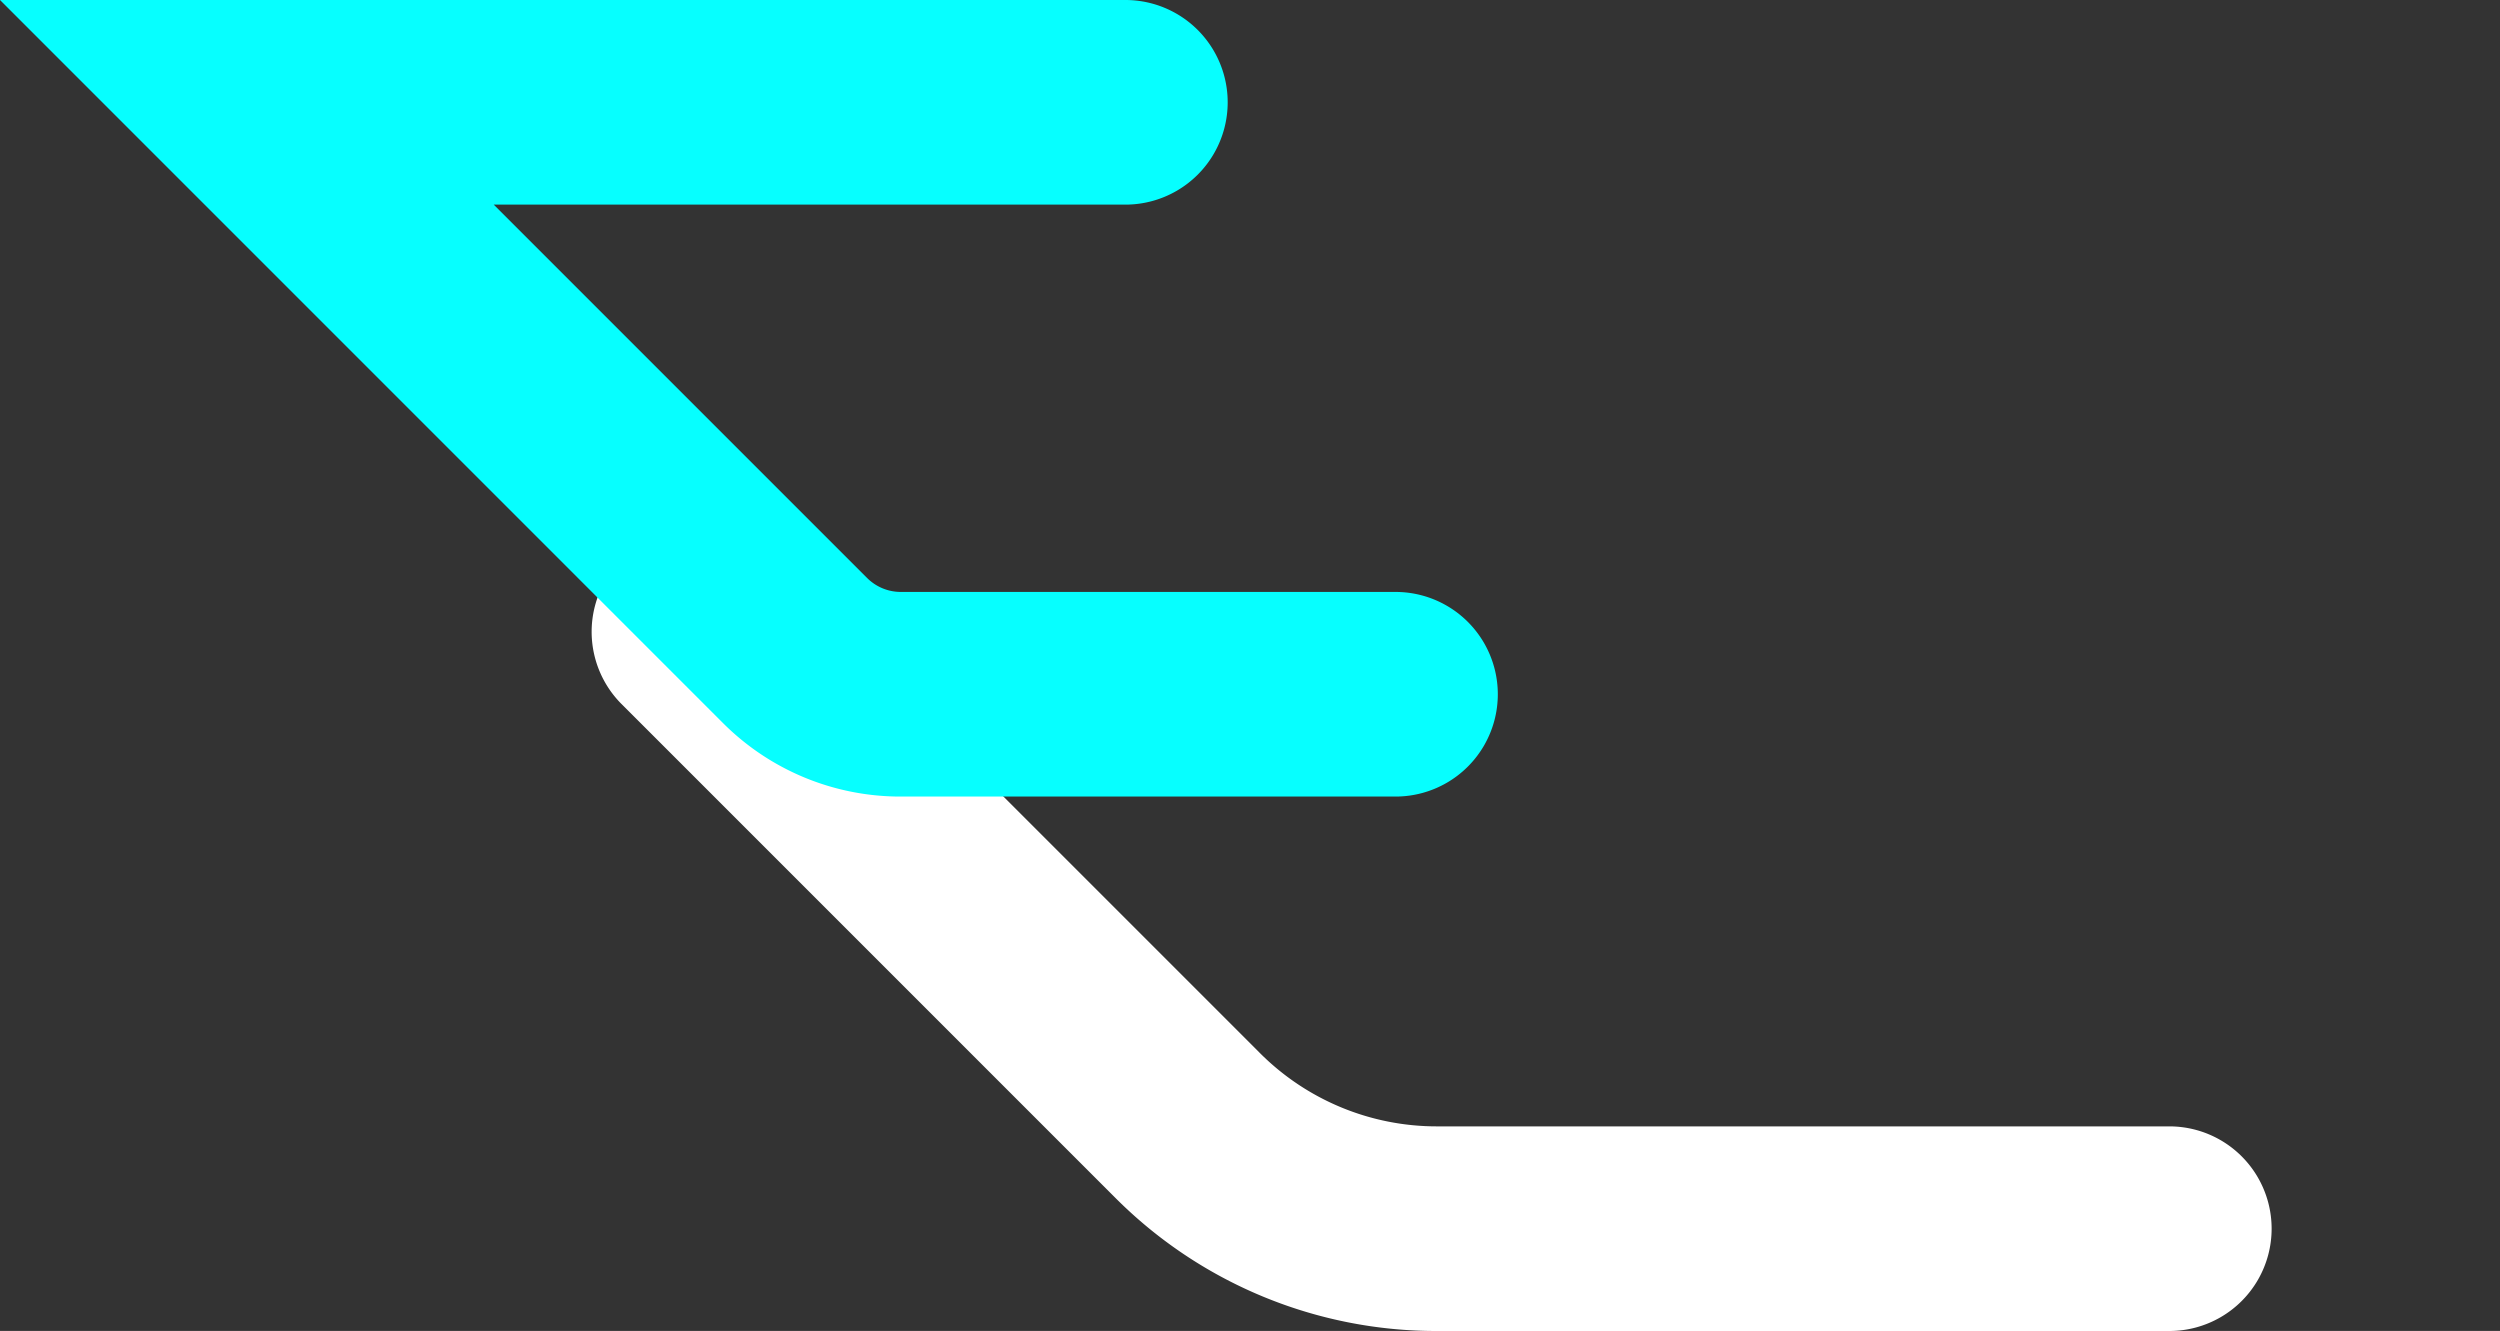 <svg
    xmlns="http://www.w3.org/2000/svg"
    xmlns:xlink="http://www.w3.org/1999/xlink"
    width="40"
    height="21.295"
    viewBox="0 0 40 21.295"
>
  <rect x="0" y="0" width="40" height="21.295" fill="#333333" stroke="none"/>
  <!-- E -->
  <defs>
    <clipPath id="clip-path">
      <rect id="Rectangle_67" data-name="Rectangle 67" width="189.82" height="18.833" fill="none"/>
    </clipPath>
    <clipPath id="clip-path-2">
      <rect id="Rectangle_68" data-name="Rectangle 68" width="36.346" height="21.295" fill="none"/>
    </clipPath>
  </defs>

  <g id="Eduardo_Coello_logo" data-name="Eduardo Coello logo" transform="translate(-53.654 -34)">
    <!-- <g id="Group_180" data-name="Group 180" transform="translate(111.09 35)">
      <path id="Path_83" data-name="Path 83" d="M4.169.914,0,18.972H11.764l.773-3.353H4.59l.941-4.076h7.1L13.4,8.19h-7.1l.906-3.924h7.817L15.8.914Z" transform="translate(0 -0.551)" fill="#fff"/>
      <g id="Group_179" data-name="Group 179" transform="translate(0 0)">
        <g id="Group_178" data-name="Group 178" clip-path="url(#clip-path)">
          <path id="Path_84" data-name="Path 84" d="M51.312,14.225q-.251,1.085-.494,2.246A20.5,20.5,0,0,0,50.467,19h-2.5l-.08-1.884h-.335a6.019,6.019,0,0,1-2.069,1.638,6.187,6.187,0,0,1-2.759.607,4.21,4.21,0,0,1-3.814-1.691q-1.106-1.69-.291-5.223A12.164,12.164,0,0,1,39.75,9.374a8.622,8.622,0,0,1,1.8-2.32,7.6,7.6,0,0,1,2.417-1.472,8.353,8.353,0,0,1,2.983-.516,7.071,7.071,0,0,1,1.528.141,11.2,11.2,0,0,1,1.222.349L50.772.913h3.613ZM44.347,16.34a3.45,3.45,0,0,0,2.011-.554A4.38,4.38,0,0,0,47.7,14.2L48.955,8.78a2.408,2.408,0,0,0-.871-.528,4.311,4.311,0,0,0-1.341-.168,3.923,3.923,0,0,0-2.8,1.006,6.792,6.792,0,0,0-1.637,3.457,4.353,4.353,0,0,0,.075,2.749,1.925,1.925,0,0,0,1.965,1.043" transform="translate(-23.101 -0.551)" fill="#fff"/>
          <path id="Path_85" data-name="Path 85" d="M86.262,12.3l-1.734,7.508a4.65,4.65,0,0,0-.1,2.45q.285.775,1.6.774a3.659,3.659,0,0,0,2.046-.593,4.893,4.893,0,0,0,1.481-1.5l2-8.642h3.61l-2.173,9.417a20.578,20.578,0,0,0-.385,2.167,15.181,15.181,0,0,0-.13,1.96H89.817l-.209-2.115h-.283A7.345,7.345,0,0,1,87,25.526a6.549,6.549,0,0,1-3,.71,5.621,5.621,0,0,1-1.9-.284,2.342,2.342,0,0,1-1.212-.943,3.413,3.413,0,0,1-.476-1.741,10.3,10.3,0,0,1,.323-2.682L82.651,12.3Z" transform="translate(-48.54 -7.428)" fill="#fff"/>
          <path id="Path_86" data-name="Path 86" d="M122.234,12.839a16.454,16.454,0,0,1,3.047-.85,19.152,19.152,0,0,1,3.574-.336,6.667,6.667,0,0,1,2.308.336,2.624,2.624,0,0,1,1.311.968,2.912,2.912,0,0,1,.46,1.522,7.329,7.329,0,0,1-.209,1.974q-.3,1.315-.706,2.6c-.267.862-.512,1.771-.734,2.735a14.328,14.328,0,0,0-.314,1.909,9.209,9.209,0,0,0,0,1.781h-2.941l-.129-2.013H127.6a8.608,8.608,0,0,1-2.061,1.548,5.775,5.775,0,0,1-2.805.646A4.832,4.832,0,0,1,121,25.377a2.916,2.916,0,0,1-1.2-.813,2.782,2.782,0,0,1-.616-1.251,3.592,3.592,0,0,1,.042-1.572,5.406,5.406,0,0,1,2.334-3.472,8.968,8.968,0,0,1,4.929-1.174,8.383,8.383,0,0,1,1.417.118c.465.076.788.134.971.166a8.142,8.142,0,0,0,.291-.928,1.644,1.644,0,0,0-.157-1.445,2.265,2.265,0,0,0-1.725-.466,10.688,10.688,0,0,0-2.48.3,13.249,13.249,0,0,0-2.246.735Zm2.427,9.934a3.645,3.645,0,0,0,2.065-.568,5.552,5.552,0,0,0,1.333-1.186l.358-1.548a1.986,1.986,0,0,0-.377-.1q-.26-.051-.57-.1c-.206-.034-.415-.061-.627-.078s-.4-.025-.575-.025a4.039,4.039,0,0,0-2.18.5,2.03,2.03,0,0,0-.96,1.252,1.485,1.485,0,0,0,.208,1.392,1.7,1.7,0,0,0,1.325.465" transform="translate(-71.903 -7.035)" fill="#fff"/>
          <path id="Path_87" data-name="Path 87" d="M168.013,15.136a4.34,4.34,0,0,0-1.489-.258,3.655,3.655,0,0,0-1.995.542,3.462,3.462,0,0,0-1.283,1.367l-1.983,8.591h-3.612l3.127-13.544h2.838l-.048,1.883h.335a5.586,5.586,0,0,1,1.754-1.625,4.194,4.194,0,0,1,2.106-.567,4.812,4.812,0,0,1,1.533.283Z" transform="translate(-95.167 -6.957)" fill="#fff"/>
          <path id="Path_88" data-name="Path 88" d="M198.1,14.225q-.251,1.085-.494,2.246A20.5,20.5,0,0,0,197.25,19h-2.5l-.08-1.884h-.335a6.019,6.019,0,0,1-2.069,1.638,6.187,6.187,0,0,1-2.759.607,4.21,4.21,0,0,1-3.814-1.691q-1.106-1.69-.291-5.223a12.165,12.165,0,0,1,1.134-3.071,8.622,8.622,0,0,1,1.8-2.32,7.6,7.6,0,0,1,2.417-1.472,8.353,8.353,0,0,1,2.983-.516,7.069,7.069,0,0,1,1.528.141,11.2,11.2,0,0,1,1.222.349L197.555.913h3.613ZM191.13,16.34a3.45,3.45,0,0,0,2.011-.554,4.38,4.38,0,0,0,1.347-1.586l1.251-5.419a2.408,2.408,0,0,0-.871-.528,4.311,4.311,0,0,0-1.341-.168,3.923,3.923,0,0,0-2.8,1.006,6.792,6.792,0,0,0-1.637,3.457,4.353,4.353,0,0,0,.075,2.749,1.925,1.925,0,0,0,1.965,1.043" transform="translate(-111.707 -0.551)" fill="#fff"/>
          <path id="Path_89" data-name="Path 89" d="M226.532,18.5a9.538,9.538,0,0,1,3-5.263,8.177,8.177,0,0,1,5.525-1.91,6.857,6.857,0,0,1,2.893.542,4.17,4.17,0,0,1,1.793,1.51,4.956,4.956,0,0,1,.752,2.271,8.851,8.851,0,0,1-.233,2.851,10.643,10.643,0,0,1-1.153,2.98,8.569,8.569,0,0,1-1.861,2.257,7.809,7.809,0,0,1-2.482,1.419,9.018,9.018,0,0,1-3.016.491,6.9,6.9,0,0,1-2.919-.542,4.174,4.174,0,0,1-1.794-1.508,4.871,4.871,0,0,1-.739-2.271,9.114,9.114,0,0,1,.238-2.824m3.716,0a6.816,6.816,0,0,0-.189,1.6,3.27,3.27,0,0,0,.254,1.3,2,2,0,0,0,.763.891,2.476,2.476,0,0,0,1.367.334q3.147,0,4.1-4.126a7.907,7.907,0,0,0,.217-1.666,3.167,3.167,0,0,0-.239-1.315,1.834,1.834,0,0,0-.78-.863,2.749,2.749,0,0,0-1.387-.311,3.619,3.619,0,0,0-2.535.981,6.1,6.1,0,0,0-1.571,3.174" transform="translate(-136.586 -6.837)" fill="#fff"/>
          <path id="Path_90" data-name="Path 90" d="M296.636,17.648a7.319,7.319,0,0,1-2.445.863,16,16,0,0,1-2.925.27,9.575,9.575,0,0,1-3.2-.514,5.5,5.5,0,0,1-2.43-1.651,6,6,0,0,1-1.276-2.915,11.027,11.027,0,0,1,.271-4.309,12.753,12.753,0,0,1,1.847-4.425,11.487,11.487,0,0,1,2.783-2.889A10.768,10.768,0,0,1,292.5.49a11.531,11.531,0,0,1,3.21-.49,15.435,15.435,0,0,1,2.776.208,9.058,9.058,0,0,1,1.784.49l-1.486,3.2a4.942,4.942,0,0,0-1.413-.414,14.57,14.57,0,0,0-2.151-.13,6.339,6.339,0,0,0-2.188.374,5.733,5.733,0,0,0-1.872,1.122,7.18,7.18,0,0,0-1.482,1.884,10.113,10.113,0,0,0-.986,2.657,8.274,8.274,0,0,0-.23,2.45,4.192,4.192,0,0,0,.566,1.91,3.185,3.185,0,0,0,1.417,1.237,5.345,5.345,0,0,0,2.3.439,8.45,8.45,0,0,0,3.854-.825Z" transform="translate(-171.592 0)" fill="#fff"/>
          <path id="Path_91" data-name="Path 91" d="M320.587,18.5a9.538,9.538,0,0,1,3-5.263,8.177,8.177,0,0,1,5.525-1.91,6.857,6.857,0,0,1,2.893.542,4.17,4.17,0,0,1,1.793,1.51,4.955,4.955,0,0,1,.752,2.271,8.851,8.851,0,0,1-.233,2.851,10.643,10.643,0,0,1-1.153,2.98,8.569,8.569,0,0,1-1.861,2.257,7.809,7.809,0,0,1-2.482,1.419,9.019,9.019,0,0,1-3.016.491,6.9,6.9,0,0,1-2.919-.542,4.171,4.171,0,0,1-1.794-1.508,4.871,4.871,0,0,1-.739-2.271,9.114,9.114,0,0,1,.238-2.824m3.716,0a6.814,6.814,0,0,0-.189,1.6,3.269,3.269,0,0,0,.254,1.3,2.005,2.005,0,0,0,.763.891,2.476,2.476,0,0,0,1.367.334q3.147,0,4.1-4.126a7.94,7.94,0,0,0,.217-1.666,3.166,3.166,0,0,0-.239-1.315,1.834,1.834,0,0,0-.78-.863,2.749,2.749,0,0,0-1.387-.311,3.619,3.619,0,0,0-2.535.981A6.1,6.1,0,0,0,324.3,18.5" transform="translate(-193.363 -6.837)" fill="#fff"/>
          <path id="Path_92" data-name="Path 92" d="M371.715,24.022a10.2,10.2,0,0,1-2.651,1.147,11.819,11.819,0,0,1-3.349.479q-3.484,0-4.667-1.91t-.418-5.237a9.309,9.309,0,0,1,3.068-5.354,8.592,8.592,0,0,1,5.58-1.818,7.842,7.842,0,0,1,2.077.271,3.913,3.913,0,0,1,1.676.9,3.315,3.315,0,0,1,.935,1.7,5.859,5.859,0,0,1-.106,2.644q-.125.543-.34,1.189a13.752,13.752,0,0,1-.529,1.34h-9.03a3.194,3.194,0,0,0,.42,2.593,3.429,3.429,0,0,0,2.709.839,7.164,7.164,0,0,0,2.261-.349,8.415,8.415,0,0,0,1.647-.71Zm-3.143-9.856a3.739,3.739,0,0,0-2.573.863,4.951,4.951,0,0,0-1.413,2.206h5.831a3,3,0,0,0,0-2.243,1.881,1.881,0,0,0-1.847-.826" transform="translate(-217.513 -6.839)" fill="#fff"/>
          <path id="Path_93" data-name="Path 93" d="M403.413,14.226c-.3,1.308-.03,1.961.811,1.961a3.794,3.794,0,0,0,.7-.063,6.891,6.891,0,0,0,.811-.22l-.209,2.812a10.147,10.147,0,0,1-1.563.451,9.2,9.2,0,0,1-2,.218,3.129,3.129,0,0,1-2.323-.722,2.5,2.5,0,0,1-.316-2.372L402.875.914h3.611Z" transform="translate(-240.972 -0.552)" fill="#fff"/>
          <path id="Path_94" data-name="Path 94" d="M425.349,14.226c-.3,1.308-.031,1.961.811,1.961a3.794,3.794,0,0,0,.7-.063,6.964,6.964,0,0,0,.812-.22l-.21,2.812a10.147,10.147,0,0,1-1.563.451,9.2,9.2,0,0,1-2,.218,3.129,3.129,0,0,1-2.323-.722,2.5,2.5,0,0,1-.316-2.372L424.811.914h3.611Z" transform="translate(-254.214 -0.552)" fill="#fff"/>
          <path id="Path_95" data-name="Path 95" d="M443.22,18.5a9.532,9.532,0,0,1,3-5.263,8.172,8.172,0,0,1,5.524-1.91,6.852,6.852,0,0,1,2.893.542,4.163,4.163,0,0,1,1.793,1.51,4.942,4.942,0,0,1,.752,2.271,8.85,8.85,0,0,1-.233,2.851,10.64,10.64,0,0,1-1.151,2.98,8.574,8.574,0,0,1-1.863,2.257,7.8,7.8,0,0,1-2.482,1.419,9.016,9.016,0,0,1-3.014.491,6.911,6.911,0,0,1-2.921-.542,4.171,4.171,0,0,1-1.794-1.508,4.884,4.884,0,0,1-.739-2.271,9.149,9.149,0,0,1,.238-2.824m3.716,0a6.814,6.814,0,0,0-.188,1.6A3.243,3.243,0,0,0,447,21.4a1.992,1.992,0,0,0,.761.891,2.476,2.476,0,0,0,1.367.334q3.147,0,4.1-4.126a7.932,7.932,0,0,0,.217-1.666,3.141,3.141,0,0,0-.239-1.315,1.828,1.828,0,0,0-.78-.863,2.749,2.749,0,0,0-1.387-.311,3.619,3.619,0,0,0-2.535.981,6.1,6.1,0,0,0-1.571,3.174" transform="translate(-267.391 -6.837)" fill="#fff"/>
        </g>
      </g>
    </g> -->

    <!-- E -->
    <g id="Group_181" data-name="Group 181" transform="translate(53.654 34)" clip-path="url(#clip-path-2)">
      <path id="Path_96" data-name="Path 96" d="M33.918,20.588H22.21a7.252,7.252,0,0,1-5.164-2.139l-7.9-7.9a1.637,1.637,0,0,1,2.315-2.315l7.9,7.9a4,4,0,0,0,2.849,1.18H33.918a1.637,1.637,0,1,1,0,3.274" transform="translate(0.791 0.708)" fill="#fff"/>
      <path id="Path_97" data-name="Path 97" d="M22.331,12.745H14.417a4.011,4.011,0,0,1-2.856-1.183L0,0H18.006a1.637,1.637,0,0,1,0,3.274H7.9l5.973,5.973a.762.762,0,0,0,.541.224h7.914a1.637,1.637,0,0,1,0,3.274" transform="translate(0 0)" fill="#06ffff"/>
    </g>
  </g>
</svg>
